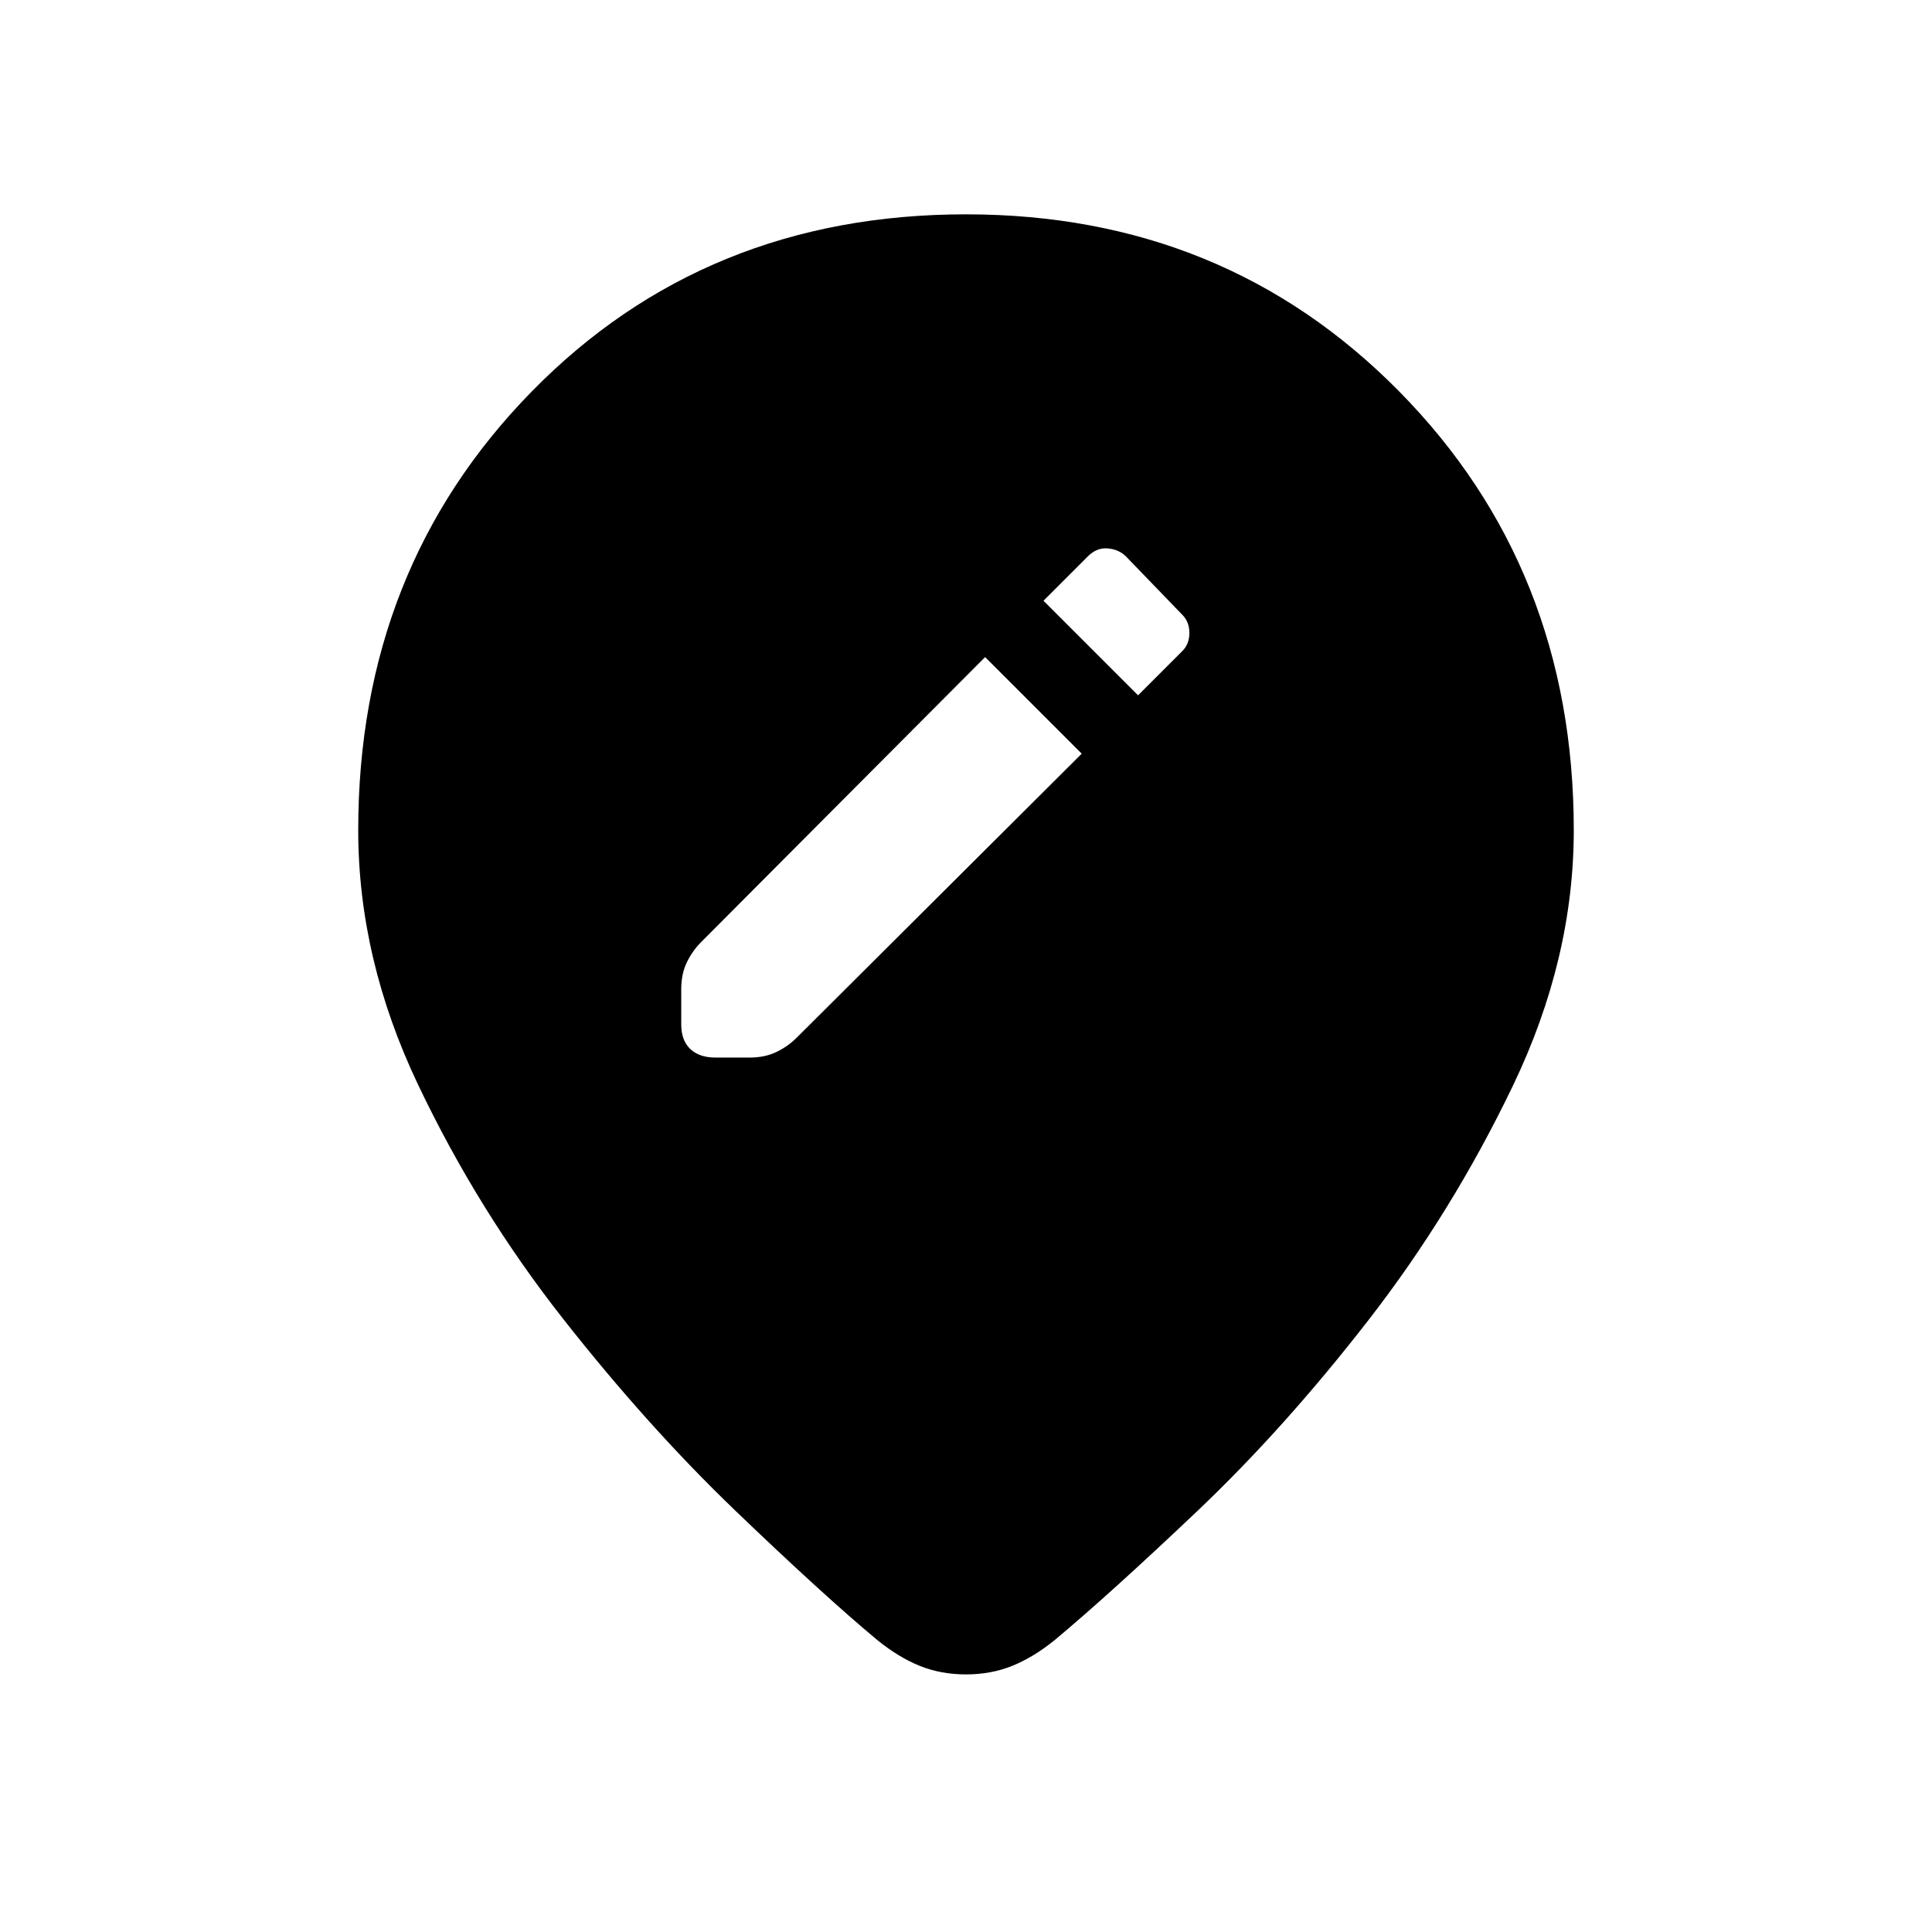 <svg xmlns="http://www.w3.org/2000/svg" height="20" viewBox="0 -960 960 960" width="20"><path d="m537.5-585.5-48-48-141 141.5q-4.5 4.5-7.25 10.25t-2.75 13.25v17.5q0 8 4.5 12.25t12.5 4.25h17q7.5 0 13.25-2.75T396-444.5l141.5-141Zm28-29 22-22q3.5-3.5 3.5-9t-3.5-9l-28-29q-3.5-3.5-9-4t-10 4l-22 22 47 47ZM480-128q-12.5 0-23-4.25T436-145q-27-22.5-70.5-64.25t-85.75-95.5q-42.25-53.75-72-116.25T178-547.5q0-130 86.25-218t215.75-88q128.5 0 215.25 88t86.75 218q0 64-30.25 127t-72 116.75Q638-250 594.5-208.75T524-145q-10.5 8.5-21 12.75T480-128Z"/></svg>